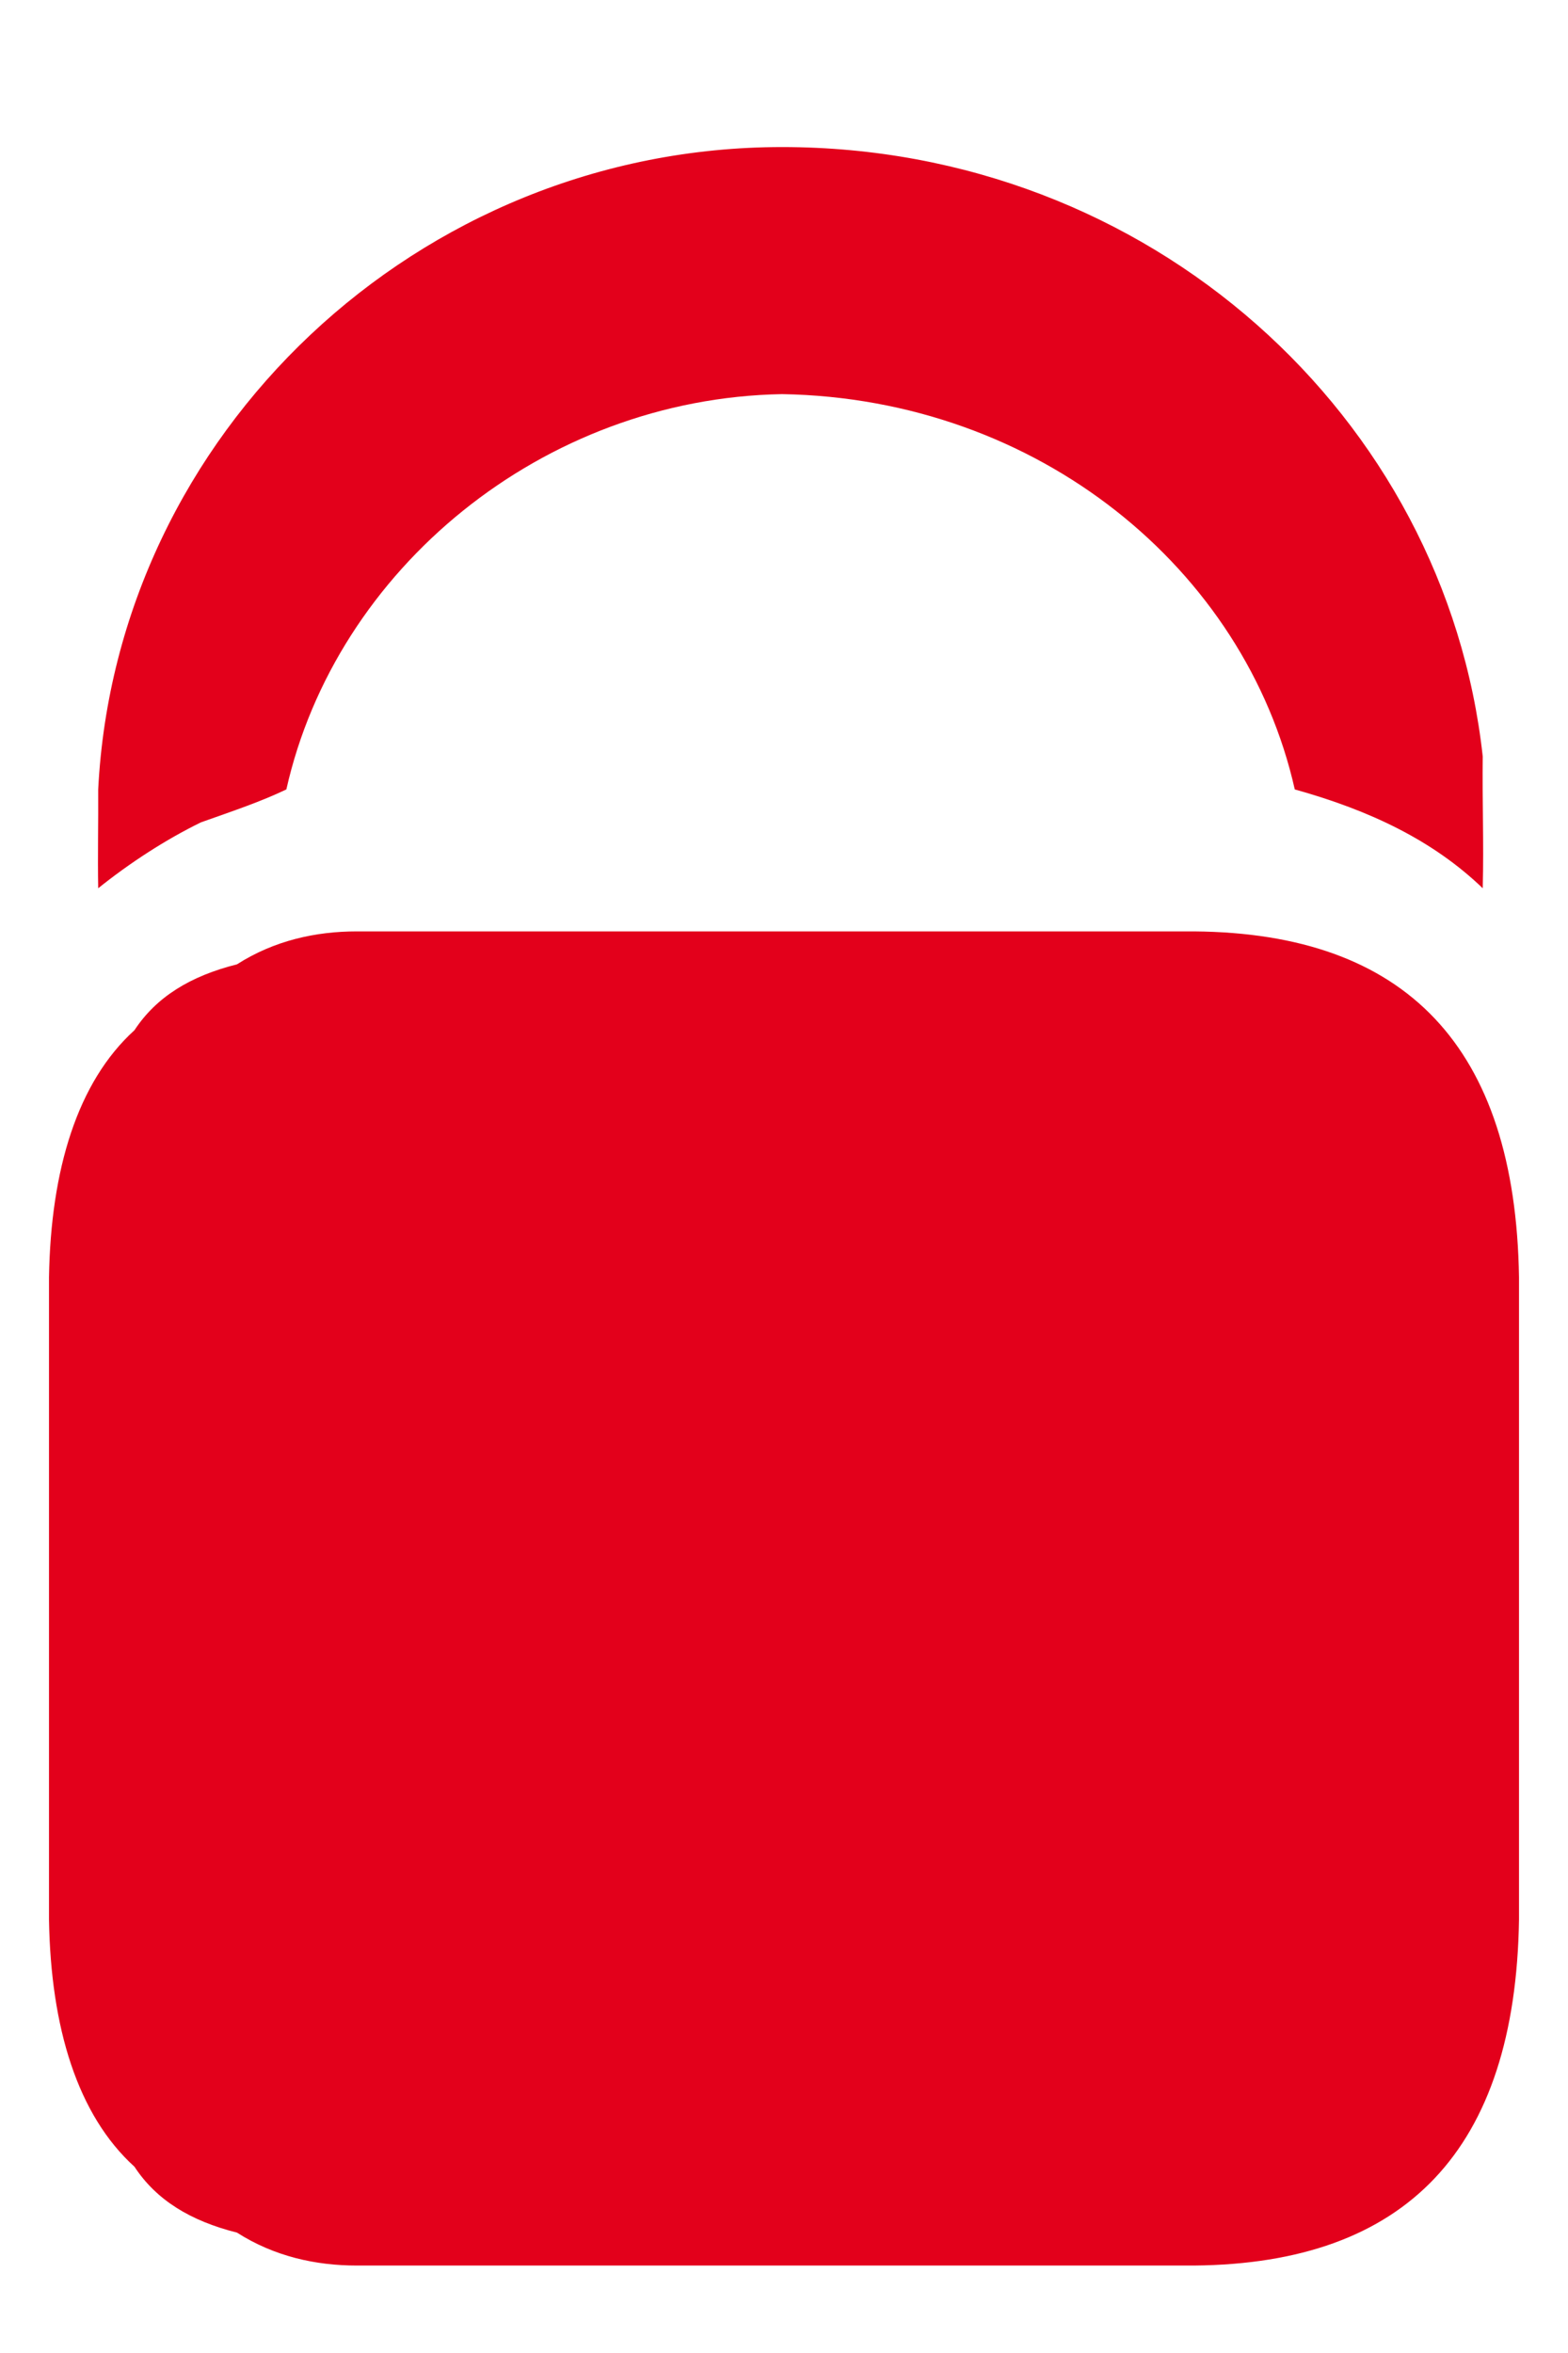 <svg width="8" height="12" viewBox="0 0 8 12" fill="none" xmlns="http://www.w3.org/2000/svg">
<path d="M6.093 4.75H1.82C1.612 4.75 1.4 4.796 1.209 4.918C0.97 4.978 0.797 5.085 0.686 5.254C0.395 5.518 0.259 5.965 0.25 6.514V9.79C0.259 10.34 0.395 10.786 0.686 11.05C0.797 11.219 0.97 11.326 1.209 11.386C1.4 11.508 1.612 11.554 1.82 11.554H6.093C7.173 11.544 7.732 10.965 7.75 9.79V6.514C7.732 5.337 7.173 4.759 6.093 4.75V4.75Z" fill="#E3001B"/>
<path d="M1.025 4.194C1.194 4.134 1.329 4.089 1.461 4.026C1.714 2.901 2.769 2.032 3.99 2.01C5.298 2.032 6.353 2.903 6.606 4.026C6.99 4.133 7.311 4.286 7.565 4.53C7.571 4.291 7.562 4.076 7.565 3.858C7.375 2.124 5.867 0.75 3.99 0.75C2.134 0.75 0.593 2.211 0.501 4.026C0.502 4.194 0.498 4.358 0.501 4.53C0.663 4.4 0.845 4.282 1.025 4.194H1.025Z" fill="#E3001B"/>
</svg>
